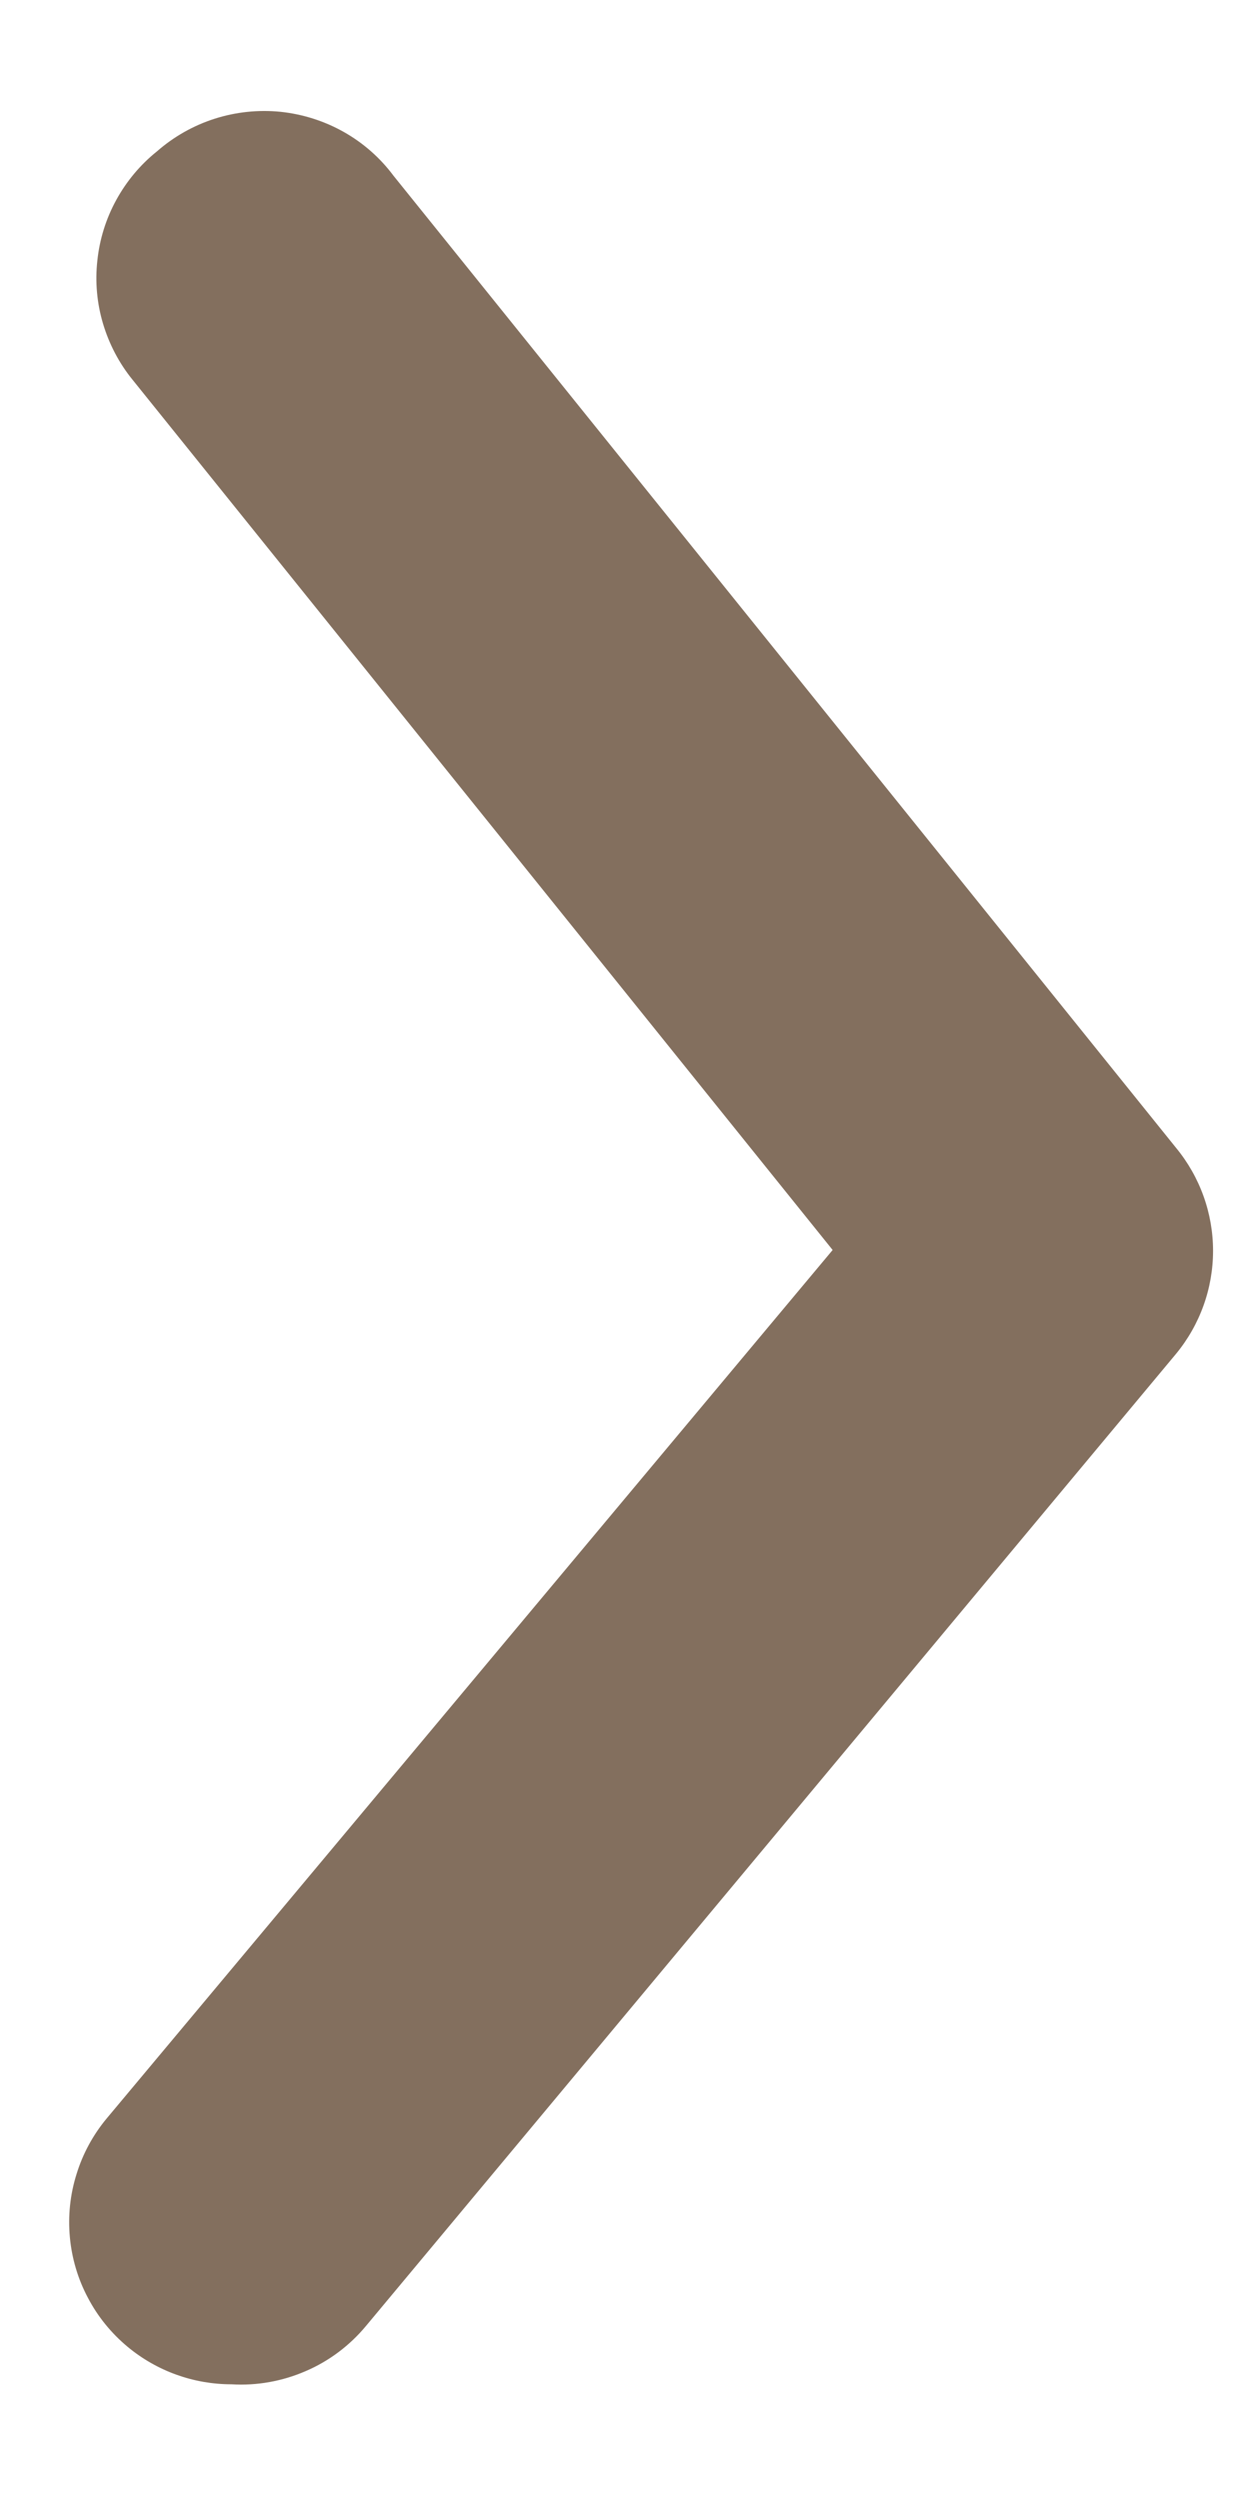 <svg width="9" height="18" viewBox="0 0 9 18" fill="none" xmlns="http://www.w3.org/2000/svg">
<path d="M1.667 17.167C1.394 17.167 1.13 17.072 0.92 16.898C0.802 16.8 0.704 16.68 0.633 16.544C0.561 16.409 0.517 16.26 0.503 16.107C0.489 15.954 0.505 15.8 0.551 15.654C0.596 15.507 0.67 15.371 0.768 15.253L5.995 9L0.955 2.735C0.858 2.616 0.786 2.478 0.742 2.331C0.698 2.184 0.684 2.029 0.701 1.876C0.717 1.723 0.763 1.575 0.837 1.44C0.911 1.305 1.01 1.186 1.13 1.09C1.251 0.984 1.392 0.904 1.545 0.855C1.698 0.806 1.86 0.789 2.02 0.805C2.18 0.822 2.335 0.871 2.475 0.95C2.615 1.029 2.737 1.136 2.833 1.265L8.468 8.265C8.64 8.474 8.734 8.736 8.734 9.006C8.734 9.276 8.64 9.538 8.468 9.747L2.635 16.747C2.518 16.888 2.369 17 2.201 17.072C2.033 17.145 1.85 17.178 1.667 17.167Z" fill="#836F5E"/>
</svg>
